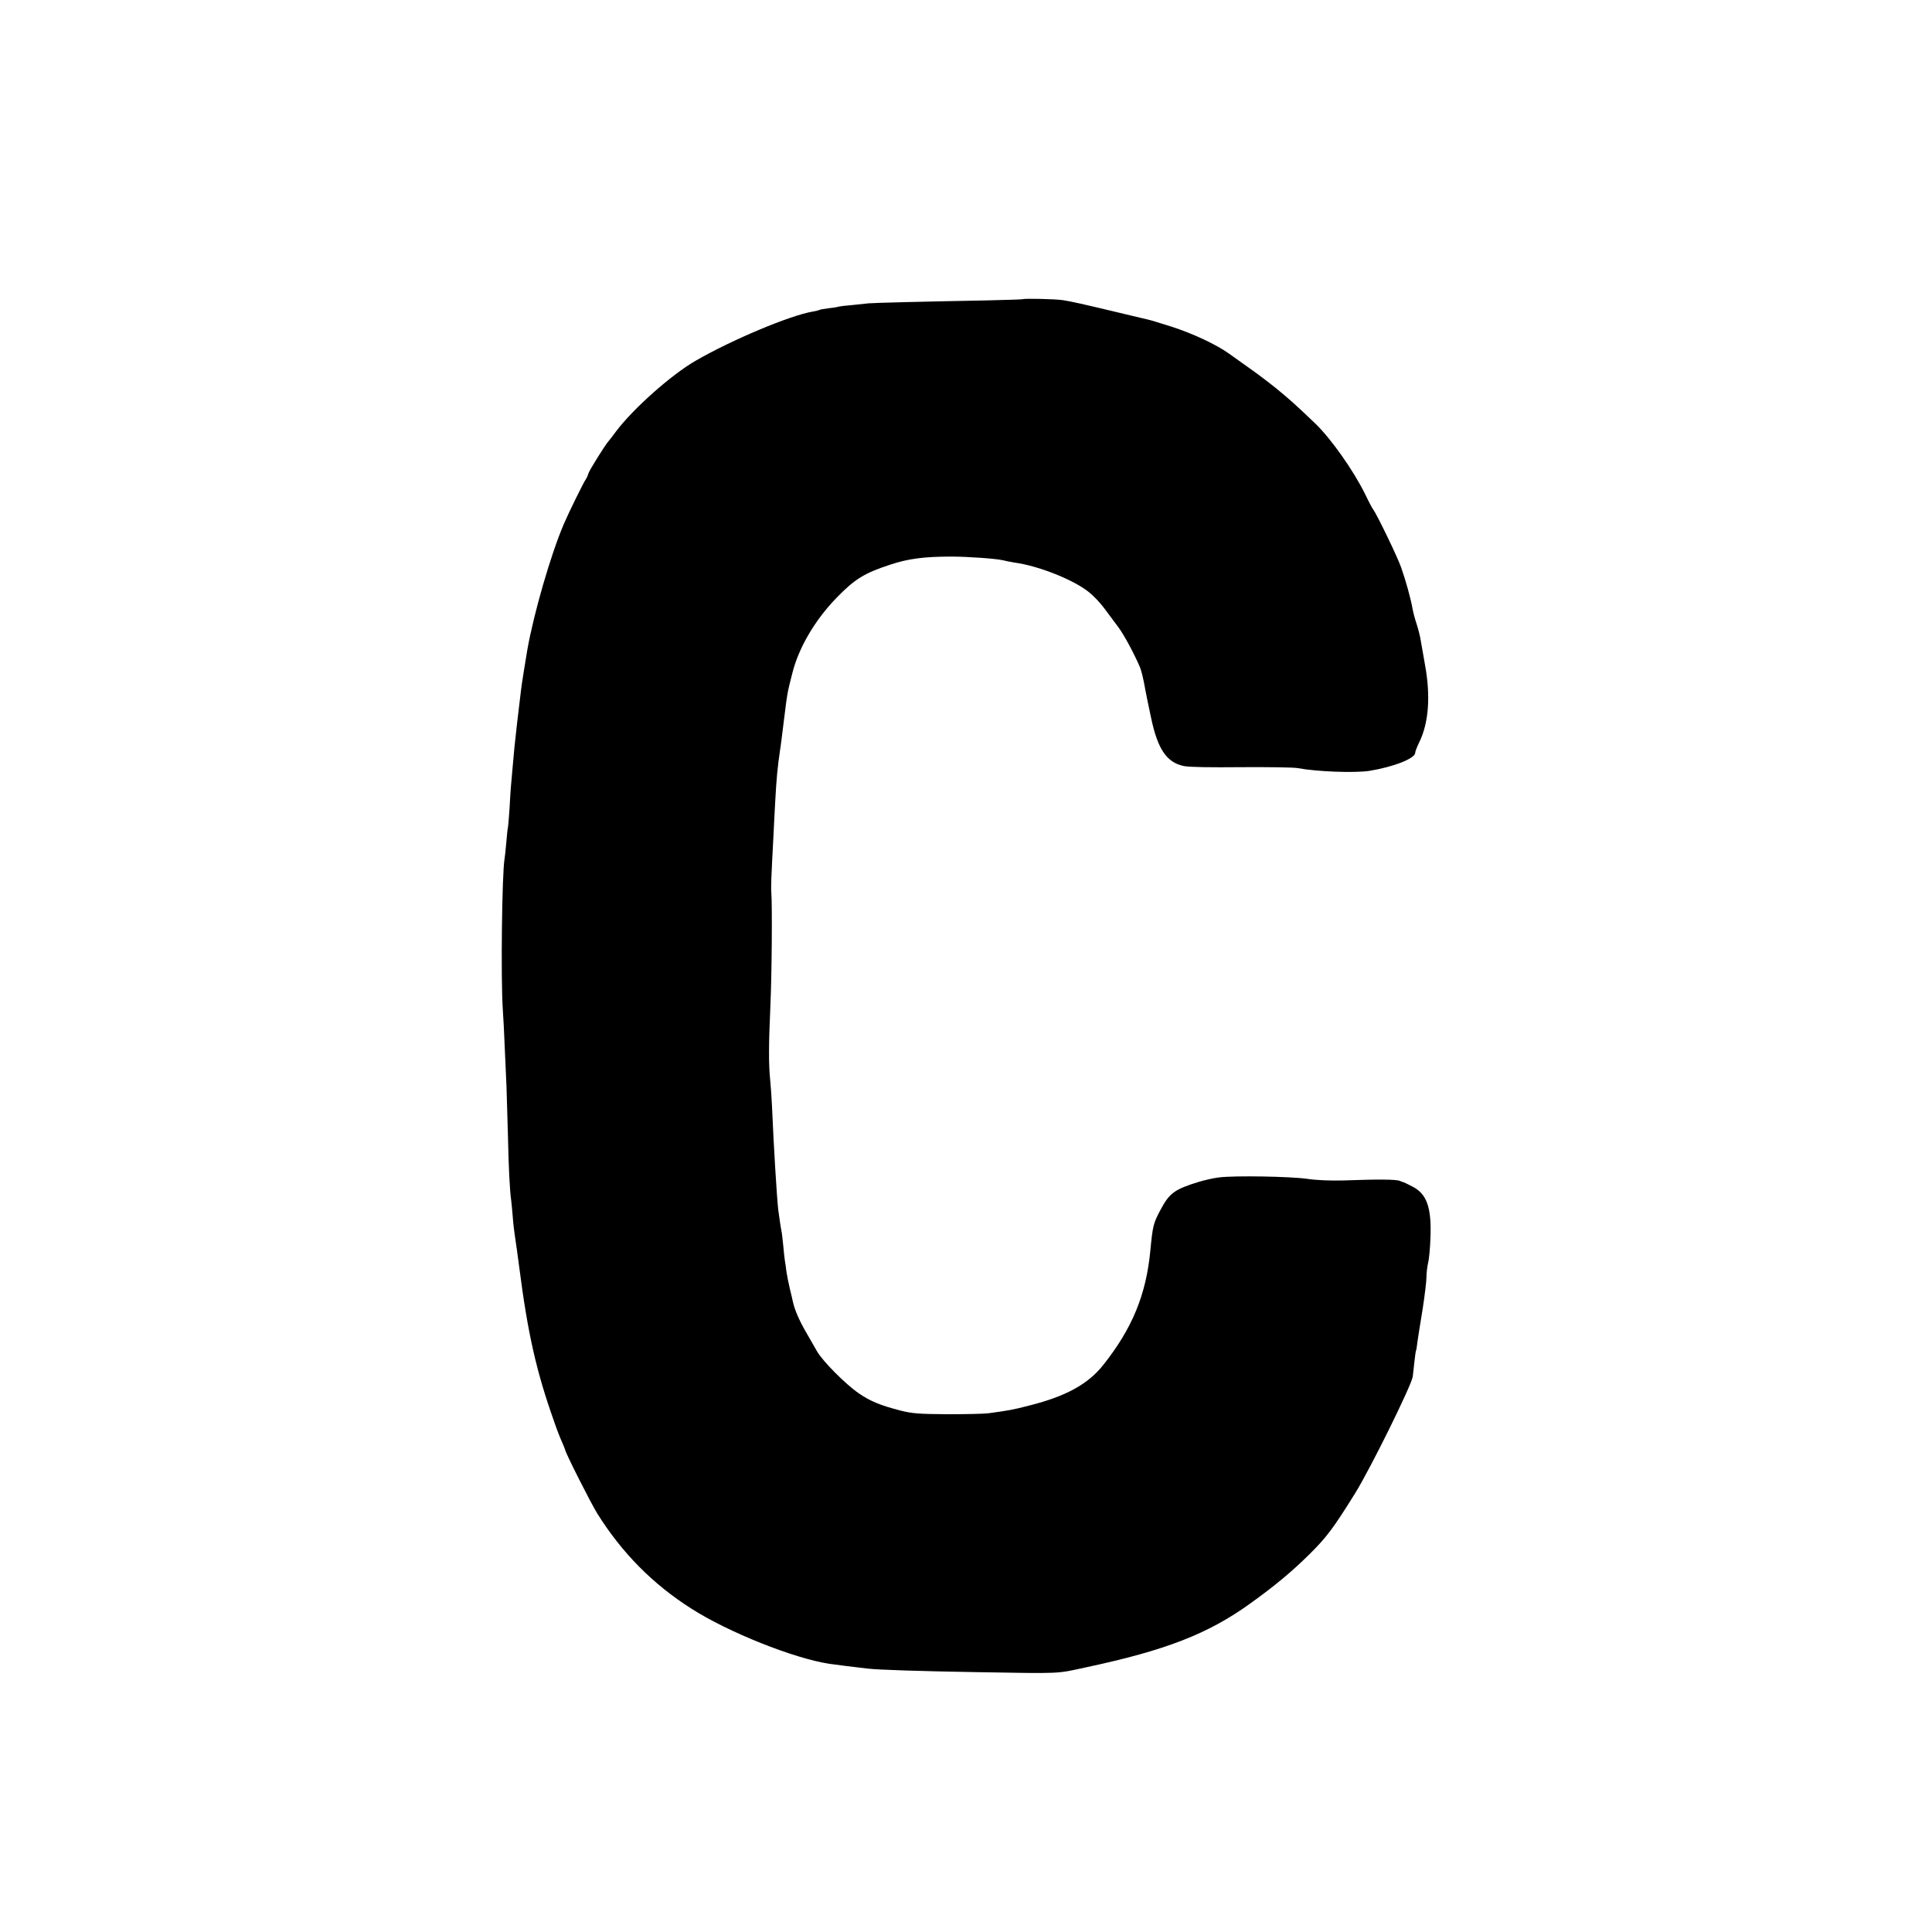 <?xml version="1.0" standalone="no"?>
<!DOCTYPE svg PUBLIC "-//W3C//DTD SVG 20010904//EN"
 "http://www.w3.org/TR/2001/REC-SVG-20010904/DTD/svg10.dtd">
<svg version="1.0" xmlns="http://www.w3.org/2000/svg"
 width="1200pt" height="1200pt" viewBox="0 0 1200 1200"
 preserveAspectRatio="xMidYMid meet">
<g transform="translate(0,1200) scale(0.1,-0.1)"
fill="#000000" stroke="none">
<path d="M6355 10142 c-2 -2 -106 -5 -232 -8 -384 -7 -696 -15 -728 -18 -16
-2 -64 -7 -104 -11 -41 -3 -77 -8 -80 -9 -4 -2 -30 -7 -60 -10 -29 -4 -57 -8
-61 -11 -4 -2 -22 -7 -41 -10 -142 -24 -502 -175 -729 -306 -152 -88 -387
-297 -494 -439 -22 -30 -43 -57 -46 -60 -17 -17 -119 -180 -125 -200 -4 -14
-11 -29 -15 -35 -13 -16 -105 -203 -138 -280 -80 -186 -187 -555 -227 -783
-14 -84 -35 -213 -39 -250 -18 -146 -34 -286 -41 -357 -2 -27 -7 -77 -10 -110
-12 -127 -14 -154 -20 -265 -4 -63 -9 -117 -10 -120 -2 -3 -6 -43 -10 -90 -4
-47 -9 -93 -11 -104 -16 -87 -24 -739 -11 -936 4 -52 9 -158 12 -235 3 -77 8
-187 11 -245 2 -58 6 -195 9 -305 4 -193 11 -337 20 -400 2 -16 7 -64 10 -105
3 -41 10 -100 15 -130 5 -30 16 -111 25 -180 53 -412 106 -648 217 -960 16
-47 38 -104 49 -127 10 -24 19 -45 19 -47 0 -16 158 -329 200 -397 153 -244
344 -438 585 -591 228 -146 637 -309 855 -342 41 -6 175 -23 240 -30 70 -8
325 -16 675 -22 539 -9 492 -11 681 30 494 105 758 208 1019 396 156 112 262
201 369 307 108 107 149 163 283 378 95 153 351 672 358 725 2 14 6 54 10 90
4 36 8 67 10 70 2 3 6 28 9 55 4 28 18 118 32 202 13 84 24 174 24 200 0 26 5
66 10 88 6 22 13 94 15 160 7 185 -23 270 -112 315 -26 14 -50 25 -53 26 -3 0
-14 5 -25 9 -21 10 -133 11 -350 3 -82 -2 -165 1 -225 10 -106 15 -451 21
-547 9 -35 -4 -92 -17 -128 -28 -149 -46 -181 -69 -236 -172 -46 -86 -49 -100
-64 -255 -26 -274 -113 -485 -294 -712 -94 -118 -232 -193 -454 -249 -107 -28
-133 -32 -257 -49 -30 -4 -147 -6 -260 -6 -175 1 -217 5 -288 23 -124 32 -187
58 -258 107 -83 57 -225 200 -260 262 -15 26 -46 81 -70 122 -41 71 -68 135
-79 184 -2 12 -11 48 -19 81 -8 33 -17 80 -21 105 -3 25 -7 56 -10 70 -2 14
-7 56 -10 93 -4 37 -8 78 -11 90 -5 23 -13 82 -20 132 -9 79 -28 388 -39 645
-2 47 -7 119 -11 160 -10 96 -10 216 1 460 9 194 12 629 6 705 -3 36 -1 89 14
370 2 50 7 137 10 195 8 146 14 211 30 320 3 14 13 97 24 185 22 178 21 170
52 292 39 159 142 334 277 472 112 115 172 152 335 205 109 36 209 49 377 49
100 0 281 -13 320 -23 19 -5 51 -11 70 -14 150 -20 371 -108 465 -185 28 -22
70 -67 93 -98 24 -32 63 -85 88 -118 37 -50 98 -164 135 -250 8 -19 22 -75 33
-140 7 -39 10 -50 36 -175 41 -194 97 -276 203 -298 33 -7 166 -9 358 -7 168
1 326 -1 350 -6 118 -22 352 -31 444 -17 149 24 285 77 285 112 0 8 11 36 24
63 60 121 73 287 37 484 -11 64 -23 133 -27 154 -3 21 -14 64 -24 96 -11 32
-22 75 -26 96 -10 61 -44 182 -71 258 -22 65 -154 336 -174 361 -5 6 -28 49
-50 95 -71 145 -212 345 -310 439 -120 115 -163 153 -240 216 -47 38 -121 94
-164 124 -42 30 -101 72 -129 92 -77 56 -223 125 -359 169 -67 21 -131 41
-142 43 -11 3 -94 22 -185 44 -217 52 -296 70 -350 78 -47 7 -239 11 -245 6z"/>
</g>
</svg>
